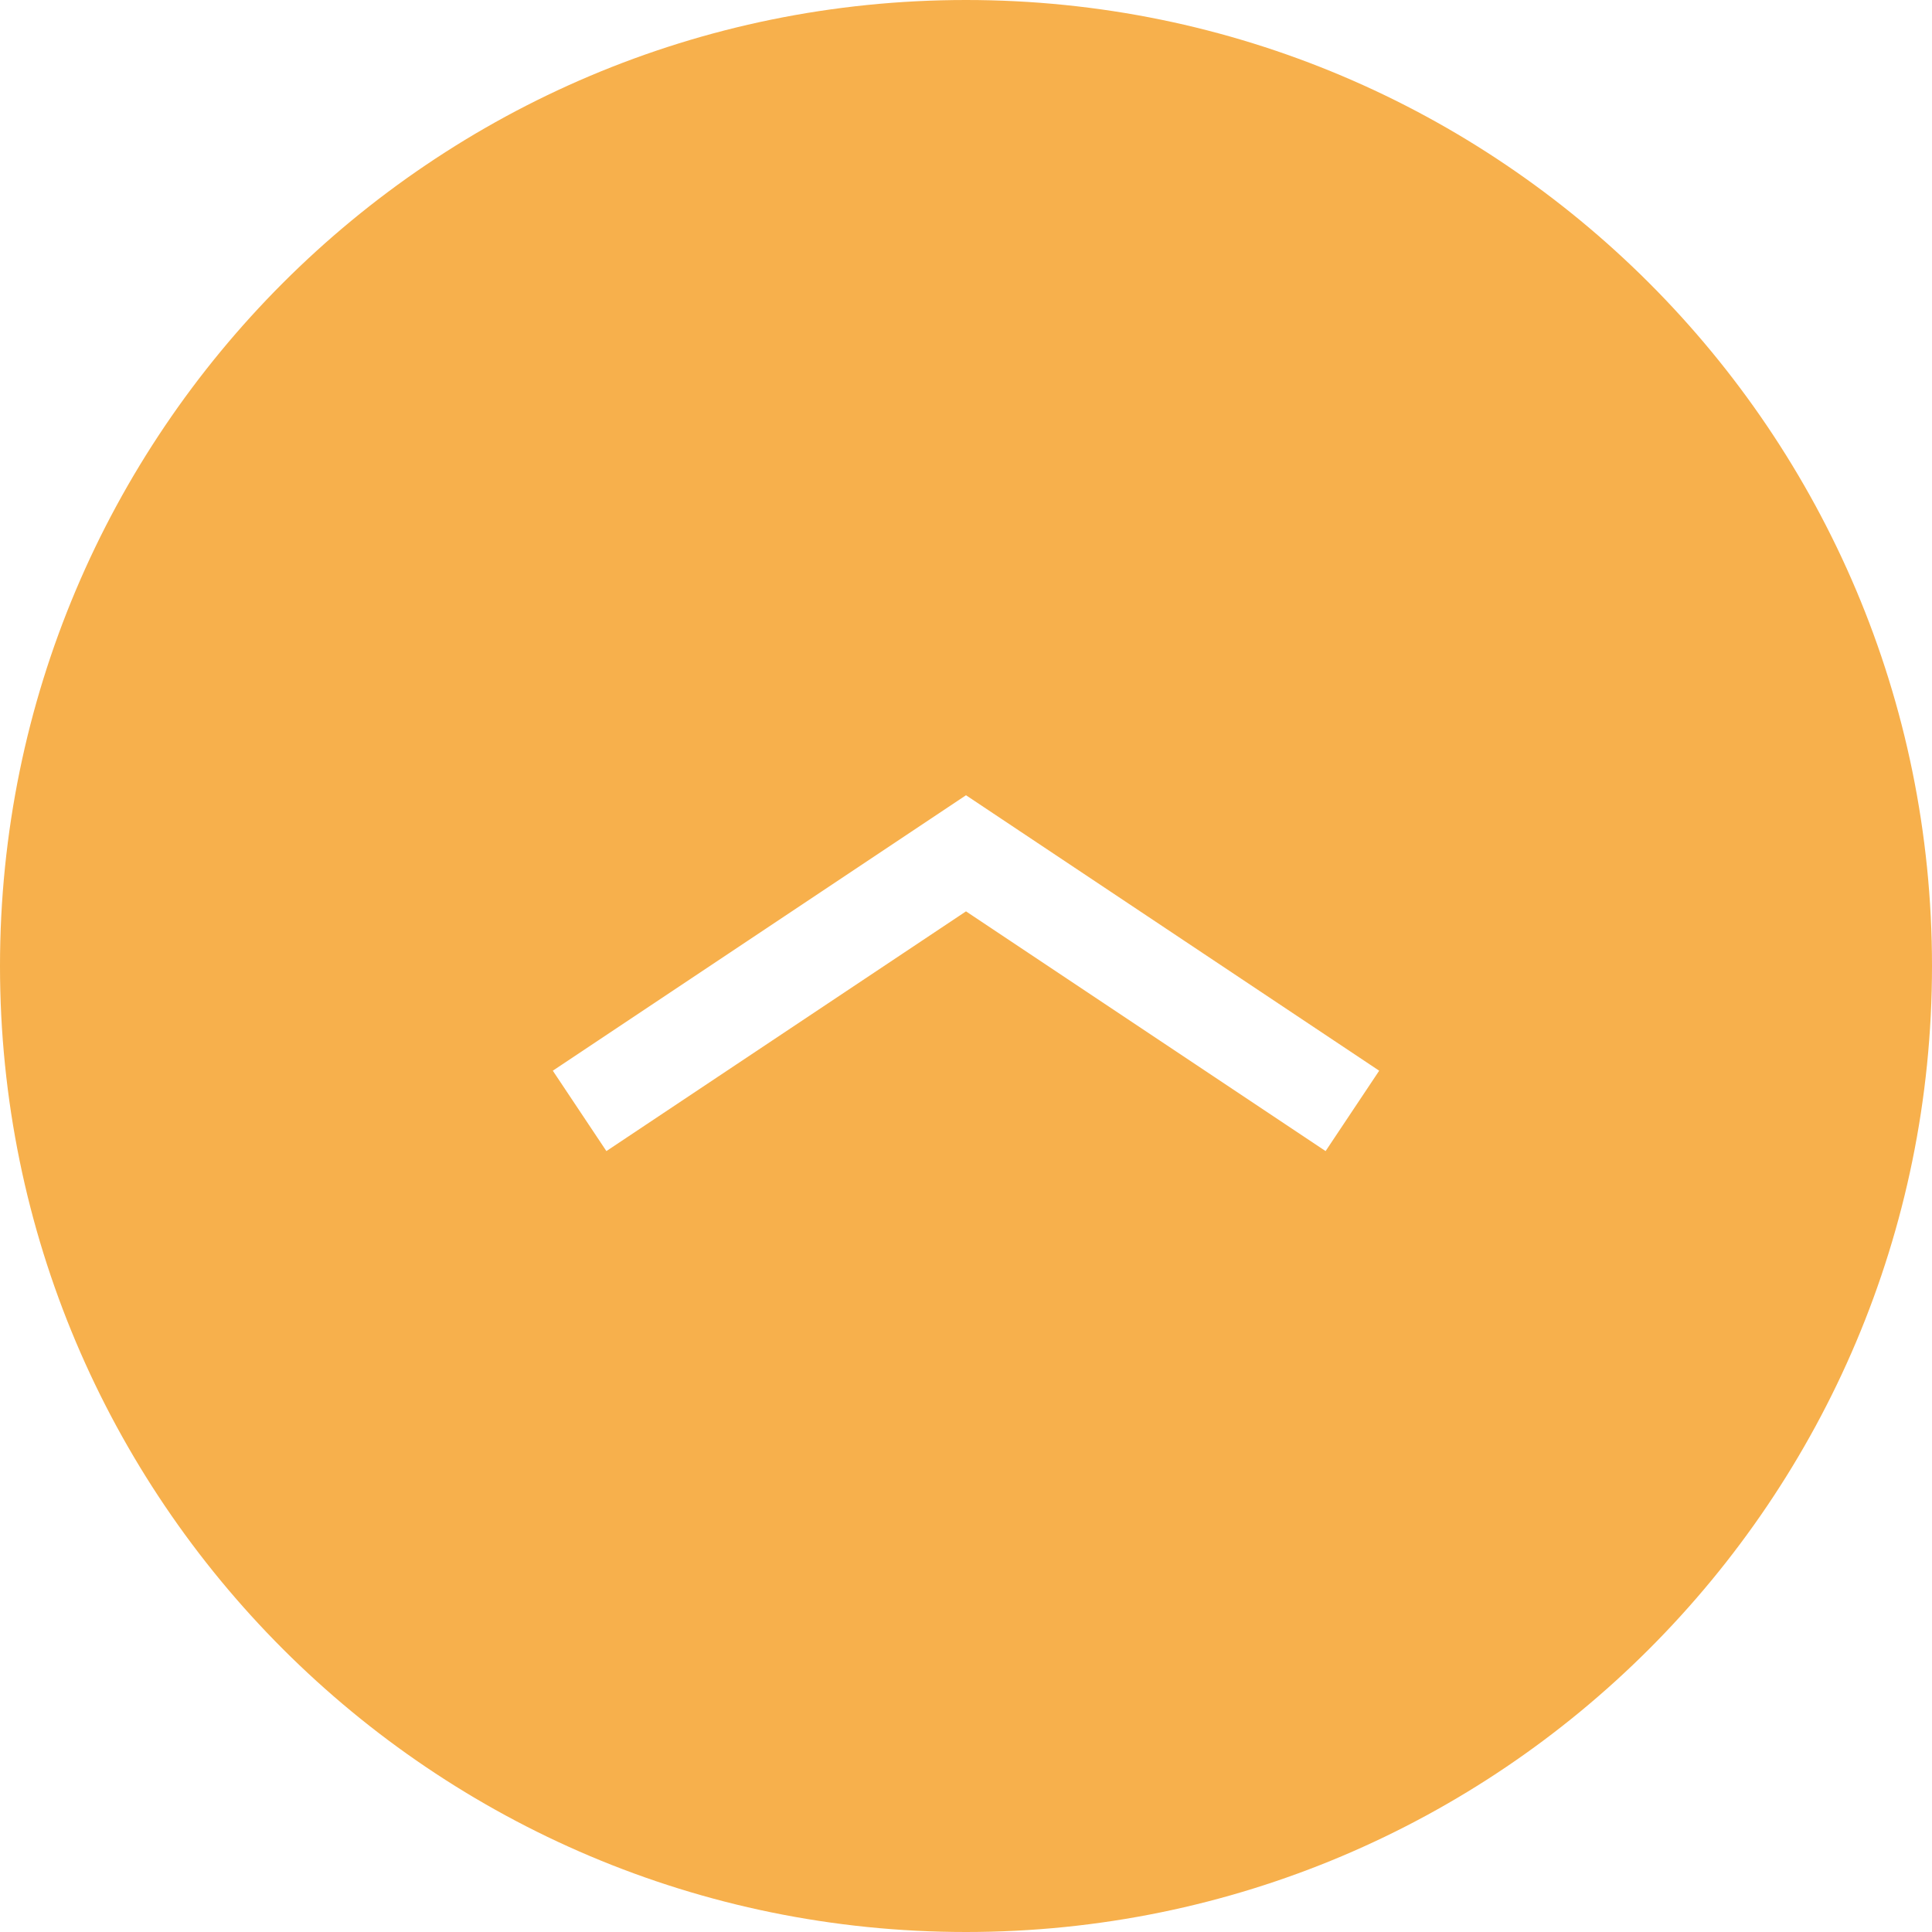<svg width="60" height="60" viewBox="0 0 60 60" fill="none" xmlns="http://www.w3.org/2000/svg">
<path fill-rule="evenodd" clip-rule="evenodd" d="M30 0C13.431 0 0 13.431 0 30C0 46.569 13.431 60 30 60C46.569 60 60 46.569 60 30C60 13.431 46.569 0 30 0ZM18.832 35.748L30 28.303L41.168 35.748L42.832 33.252L30.832 25.252L30 24.697L29.168 25.252L17.168 33.252L18.832 35.748Z" fill="#F7B04C"/>
</svg>
